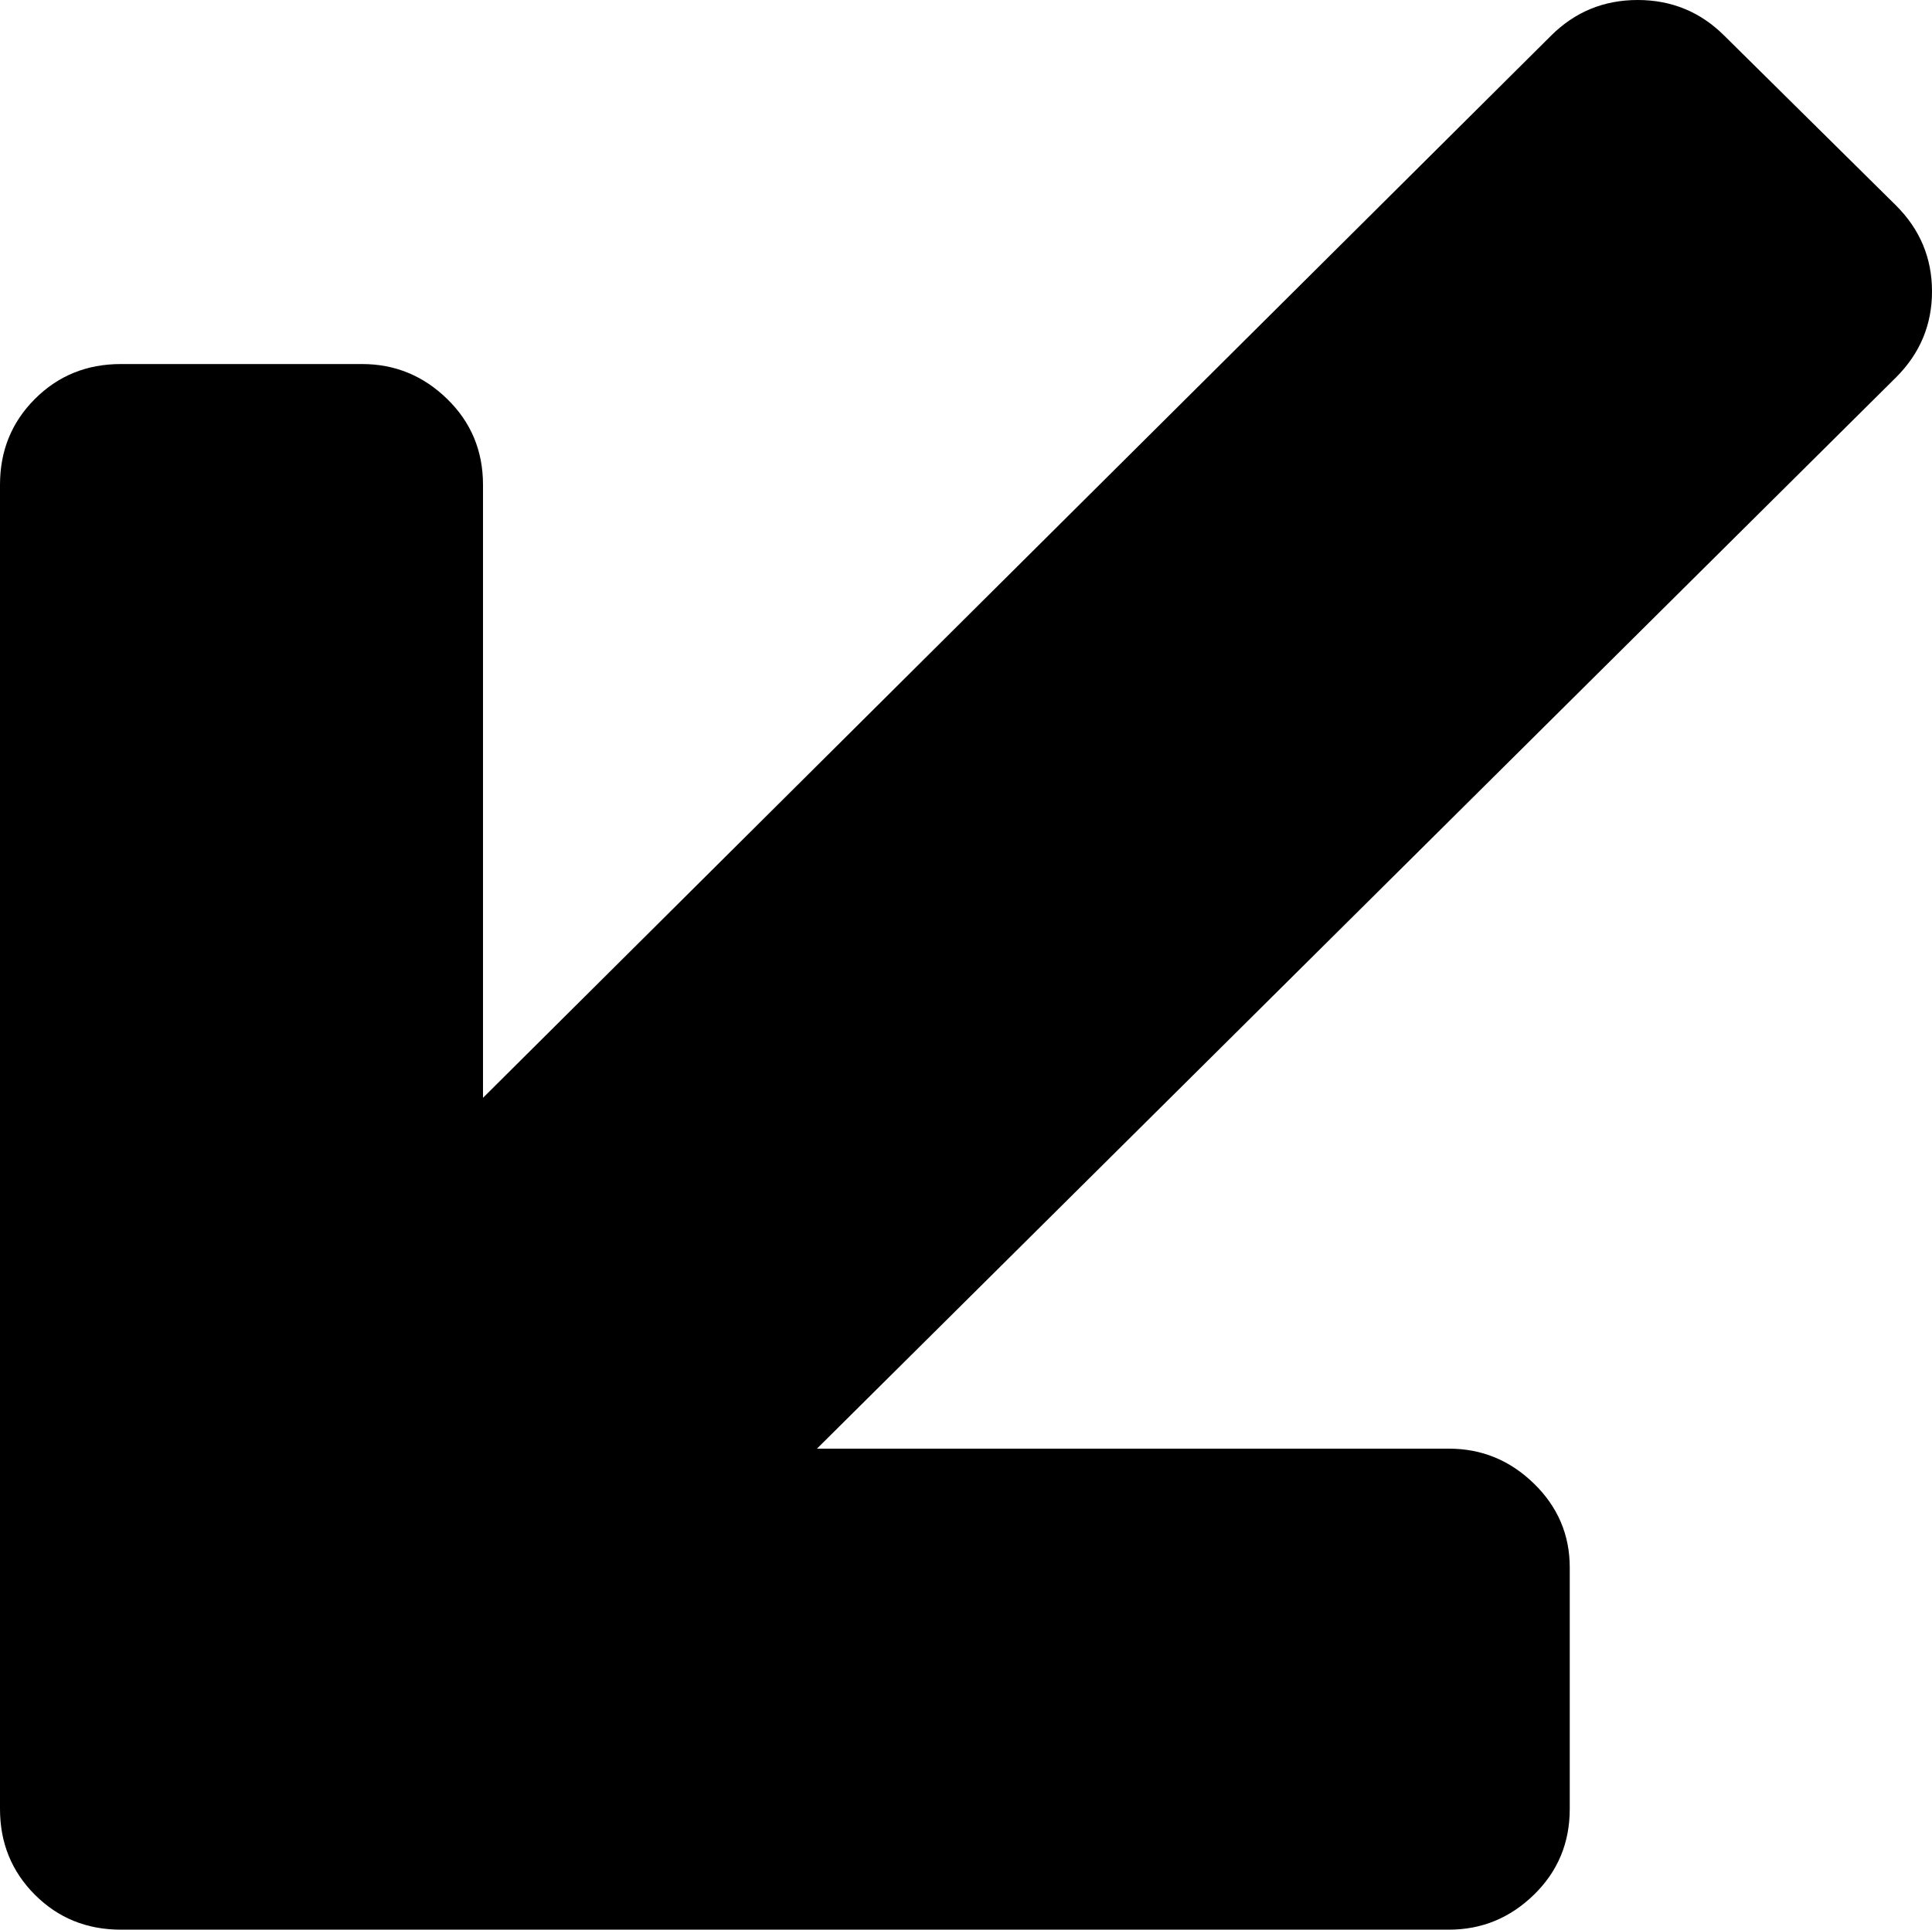 <svg xmlns="http://www.w3.org/2000/svg" xmlns:xlink="http://www.w3.org/1999/xlink" width="1024" height="1023" viewBox="0 0 1024 1023"><path fill="currentColor" d="M64 193h128q26 0 45 18.5t19 45.5v325L822 19q19-19 46-19t46 19l91 90q19 19 19 45.5t-19 45.5L433 768h335q26 0 45 18.5t19 44.5v128q0 27-19 45.5t-45 18.5H64q-27 0-45.5-18.5T0 959V257q0-27 18.5-45.5T64 193"/></svg>